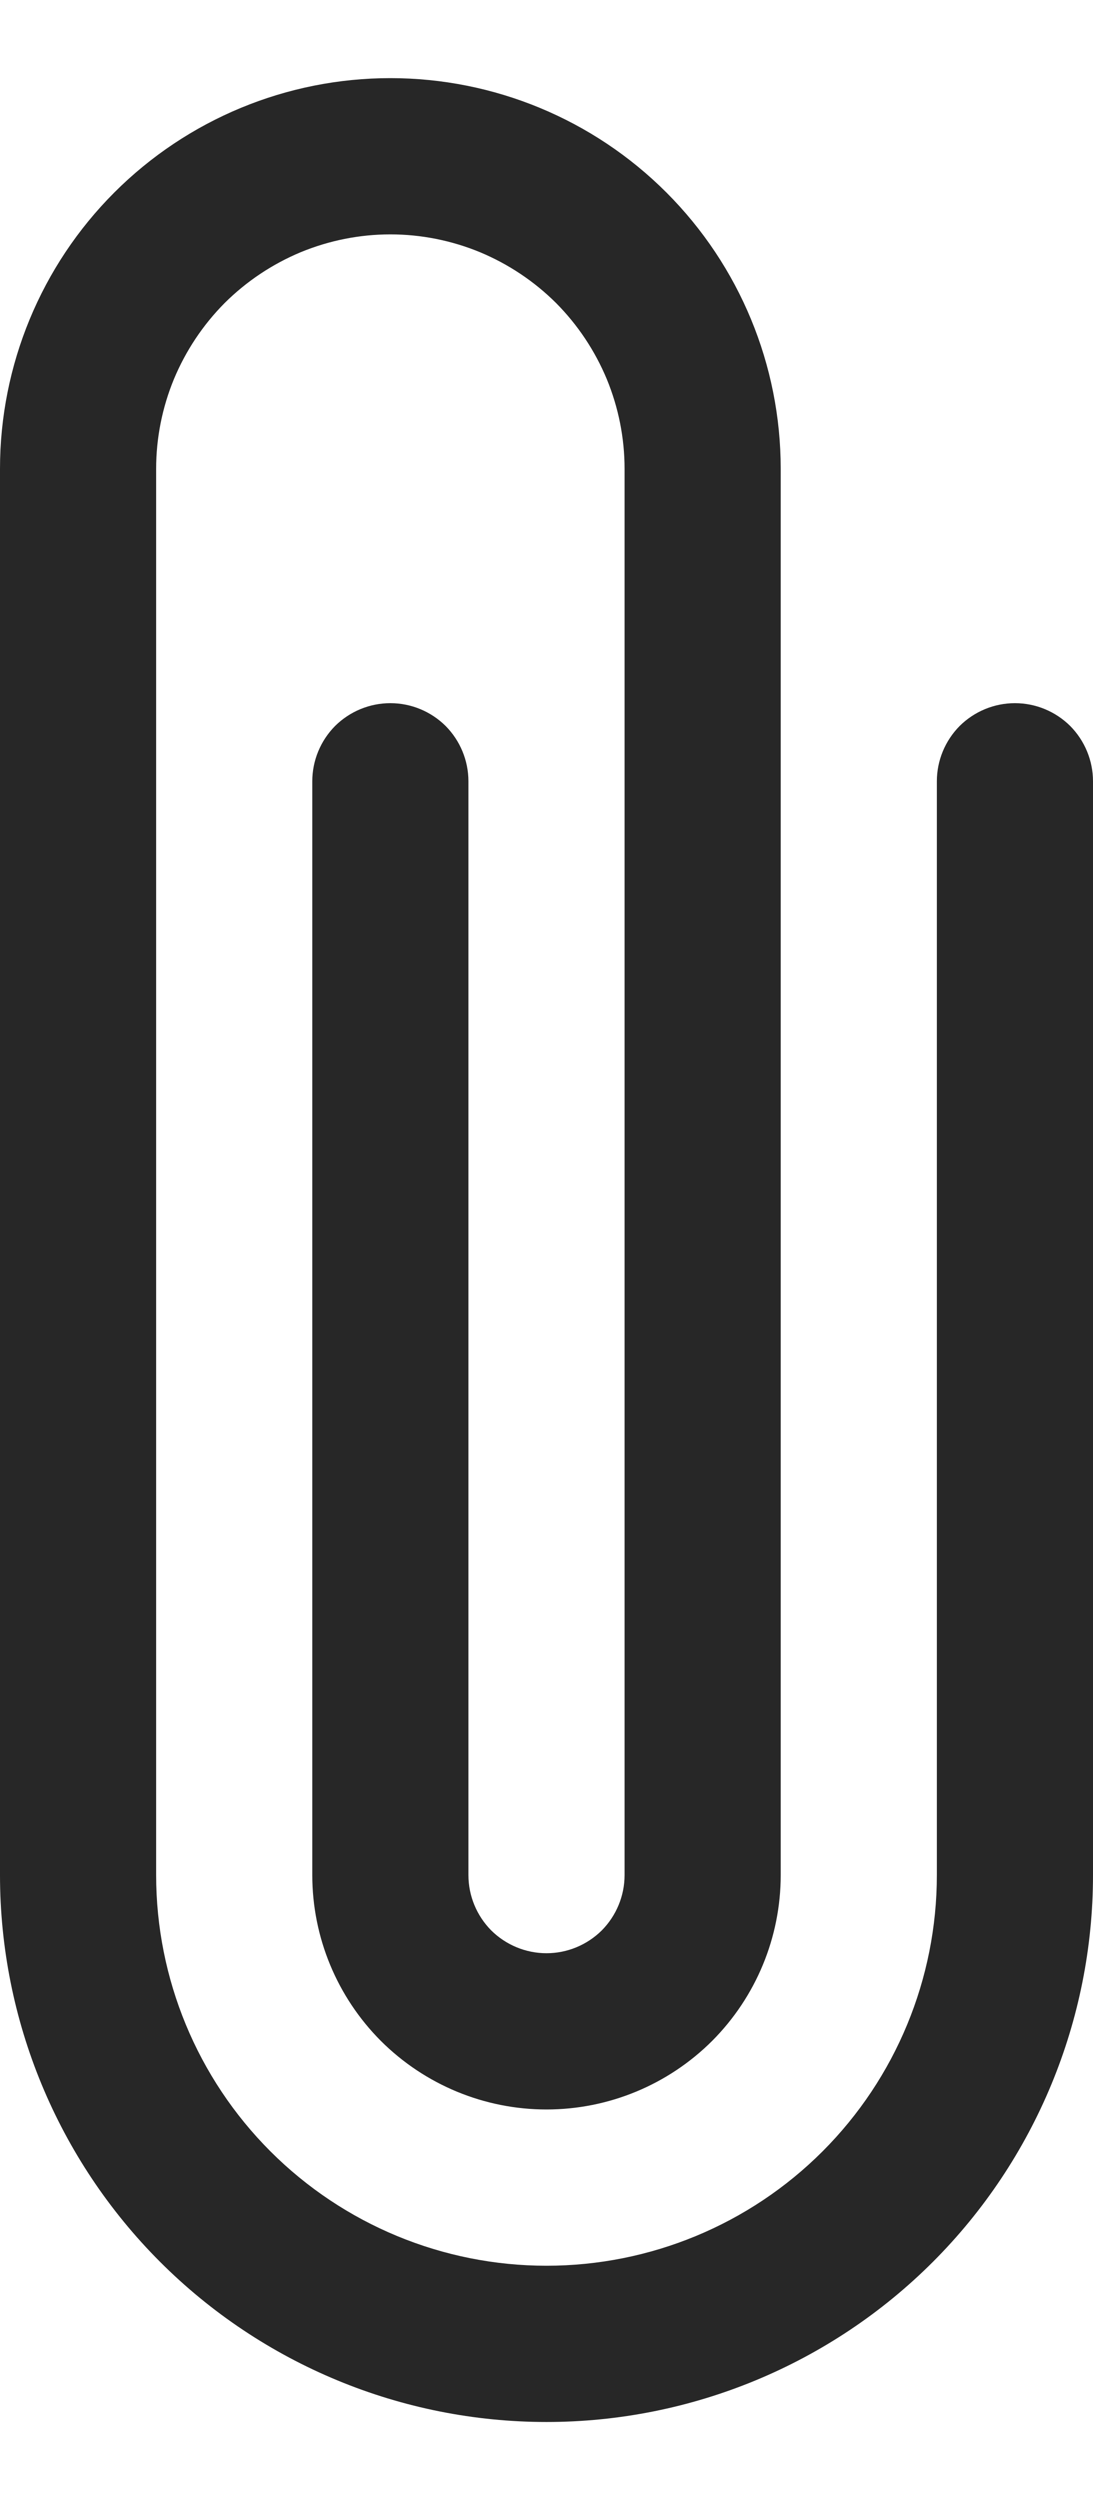 <svg width="7" height="16" viewBox="0 0 7 16" fill="none" xmlns="http://www.w3.org/2000/svg">
<path fill-rule="evenodd" clip-rule="evenodd" d="M0 3C0 2.337 0.263 1.701 0.732 1.232C1.201 0.763 1.837 0.5 2.5 0.5C3.163 0.5 3.799 0.763 4.268 1.232C4.737 1.701 5 2.337 5 3V12C5 12.398 4.842 12.779 4.561 13.061C4.279 13.342 3.898 13.5 3.5 13.5C3.102 13.5 2.721 13.342 2.439 13.061C2.158 12.779 2 12.398 2 12V5C2 4.867 2.053 4.74 2.146 4.646C2.24 4.553 2.367 4.5 2.5 4.5C2.633 4.5 2.76 4.553 2.854 4.646C2.947 4.74 3 4.867 3 5V12C3 12.133 3.053 12.26 3.146 12.354C3.24 12.447 3.367 12.5 3.5 12.5C3.633 12.5 3.76 12.447 3.854 12.354C3.947 12.26 4 12.133 4 12V3C4 2.803 3.961 2.608 3.886 2.426C3.81 2.244 3.7 2.079 3.561 1.939C3.421 1.8 3.256 1.69 3.074 1.614C2.892 1.539 2.697 1.5 2.5 1.5C2.303 1.5 2.108 1.539 1.926 1.614C1.744 1.69 1.579 1.8 1.439 1.939C1.3 2.079 1.19 2.244 1.114 2.426C1.039 2.608 1 2.803 1 3V12C1 12.663 1.263 13.299 1.732 13.768C2.201 14.237 2.837 14.5 3.5 14.5C4.163 14.5 4.799 14.237 5.268 13.768C5.737 13.299 6 12.663 6 12V5C6 4.867 6.053 4.74 6.146 4.646C6.24 4.553 6.367 4.5 6.5 4.5C6.633 4.5 6.76 4.553 6.854 4.646C6.947 4.74 7 4.867 7 5V12C7 12.928 6.631 13.819 5.975 14.475C5.319 15.131 4.428 15.5 3.5 15.5C2.572 15.5 1.681 15.131 1.025 14.475C0.369 13.819 0 12.928 0 12V3Z" fill="#272727"/>
</svg>
